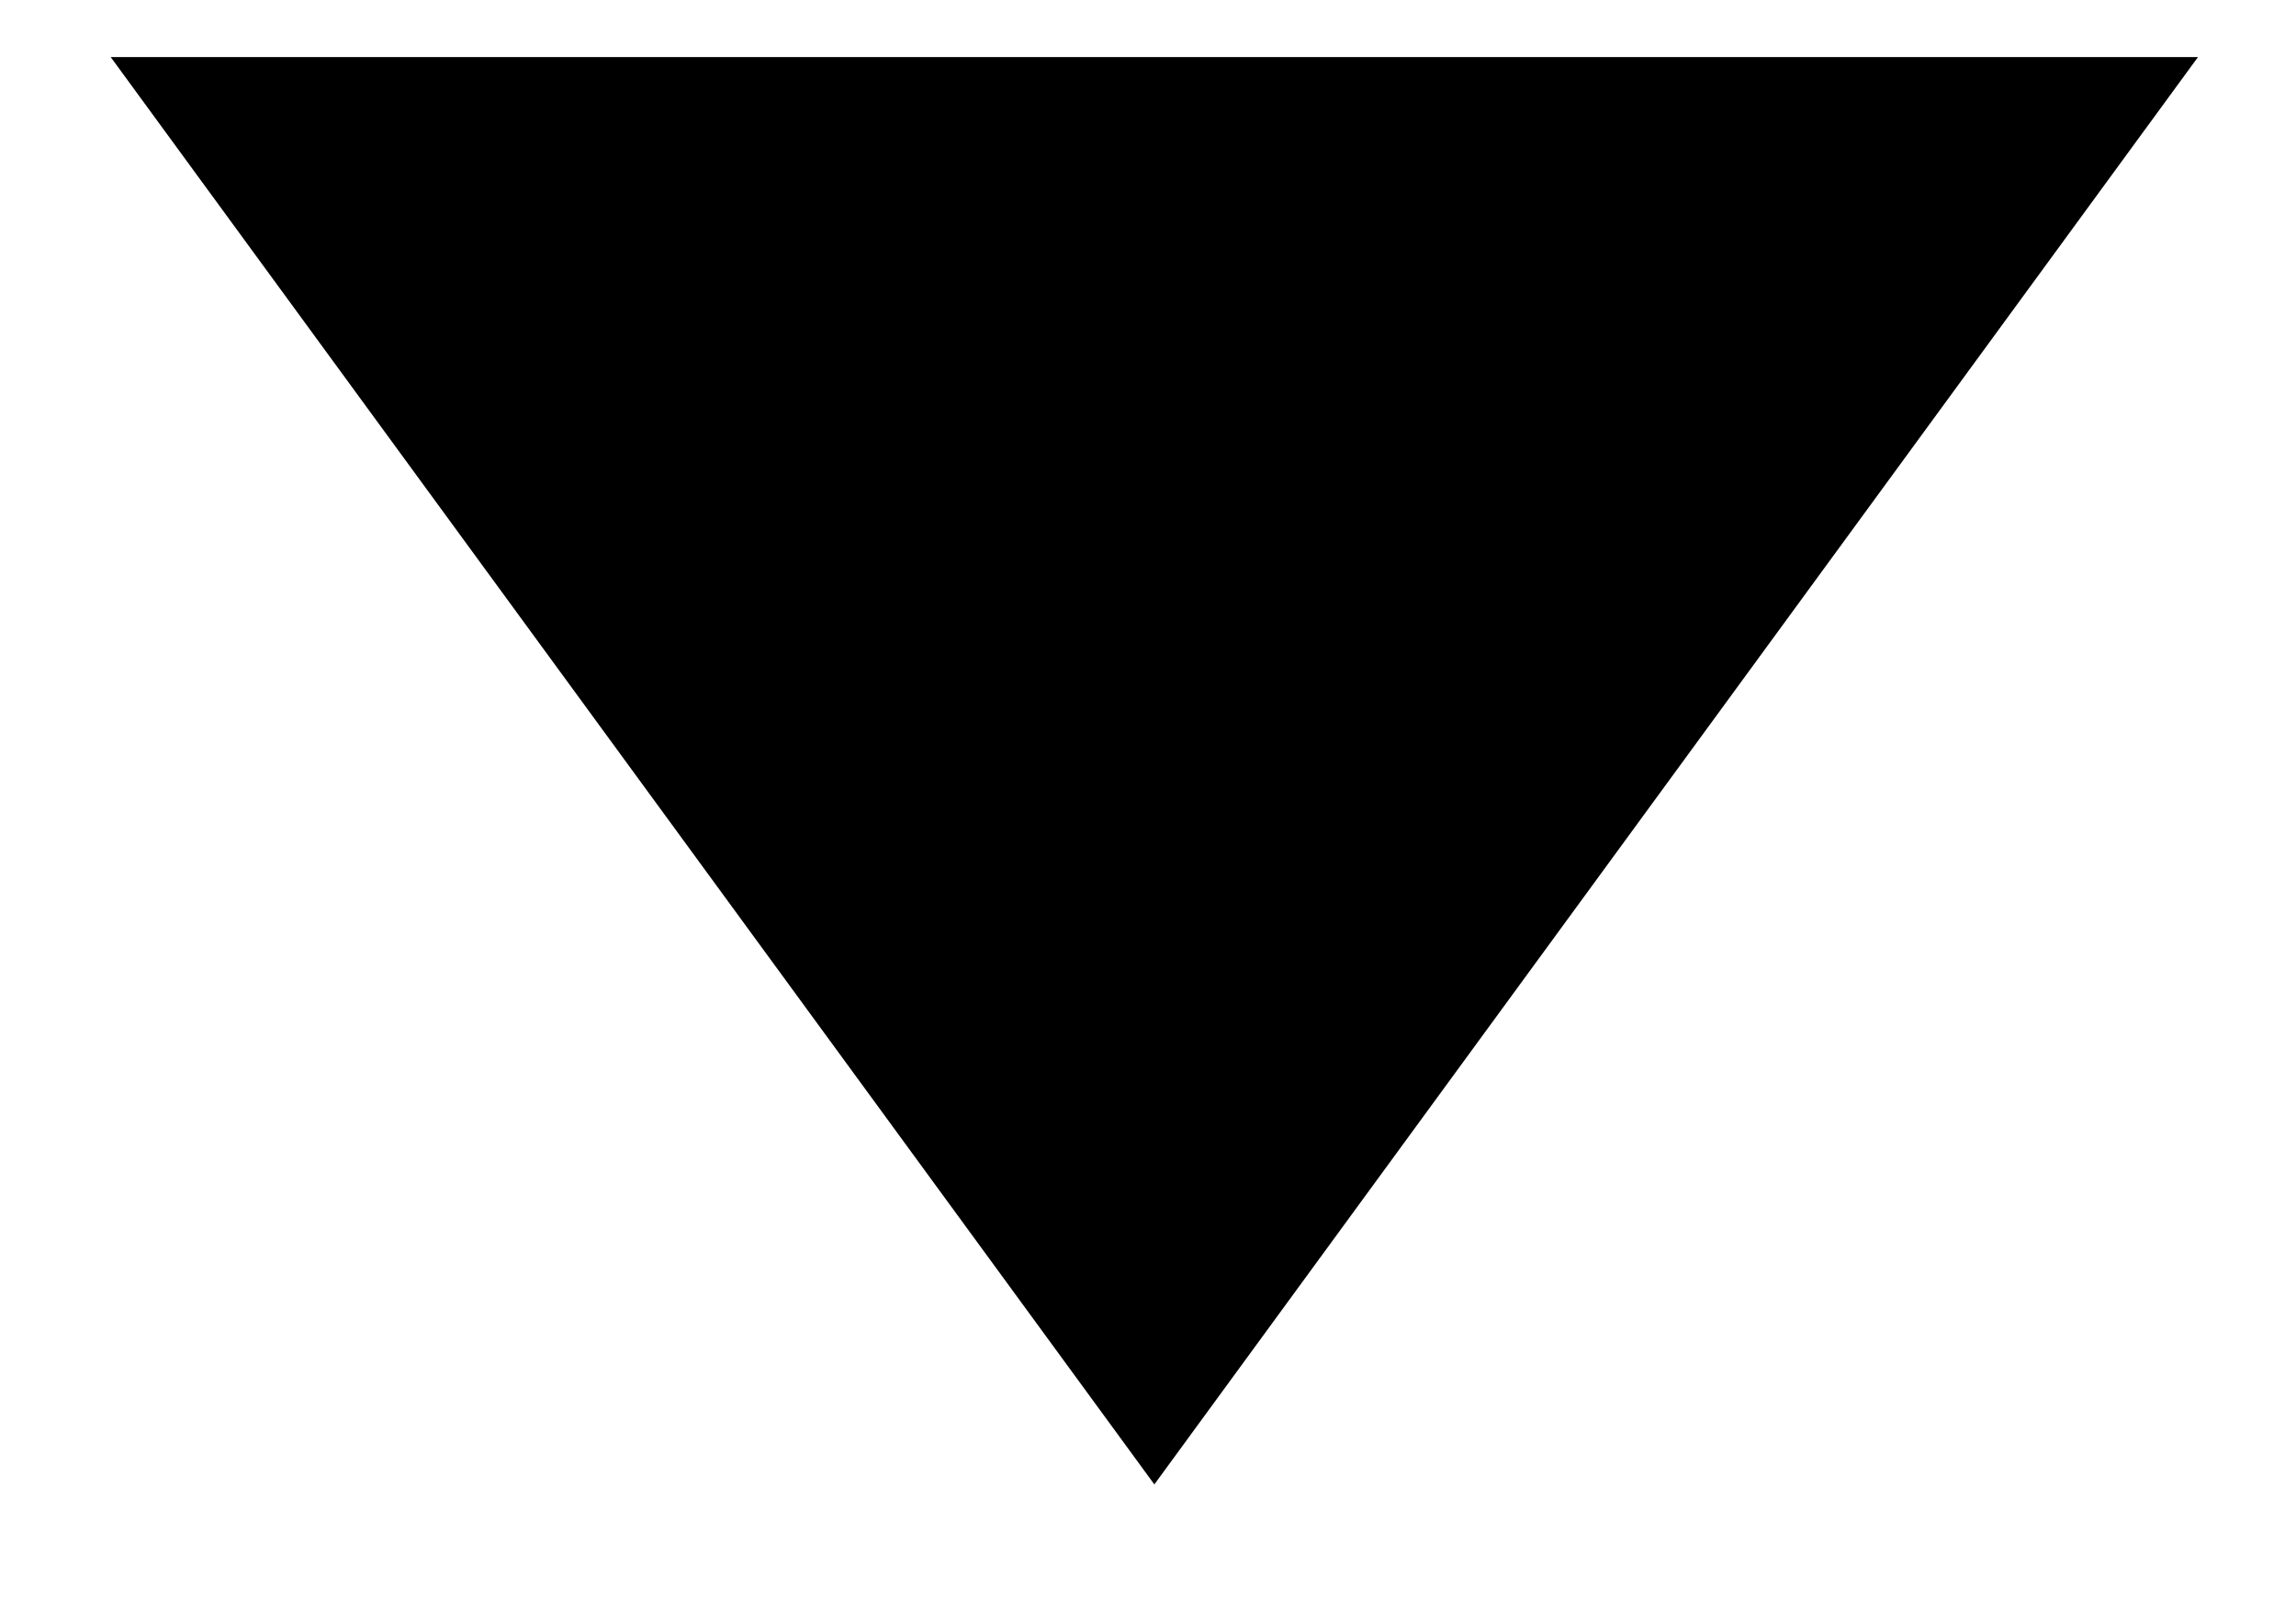<svg width="181" height="128" viewBox="0 0 181 128" fill="none" xmlns="http://www.w3.org/2000/svg">
<g clip-path="url(#clip0_56_6)">
<path d="M91 117L173.272 4.5H8.728L91 117Z" fill="black"/>
</g>
<defs>
<clipPath id="clip0_56_6">
<rect width="181" height="128" fill="white"/>
</clipPath>
</defs>
</svg>

